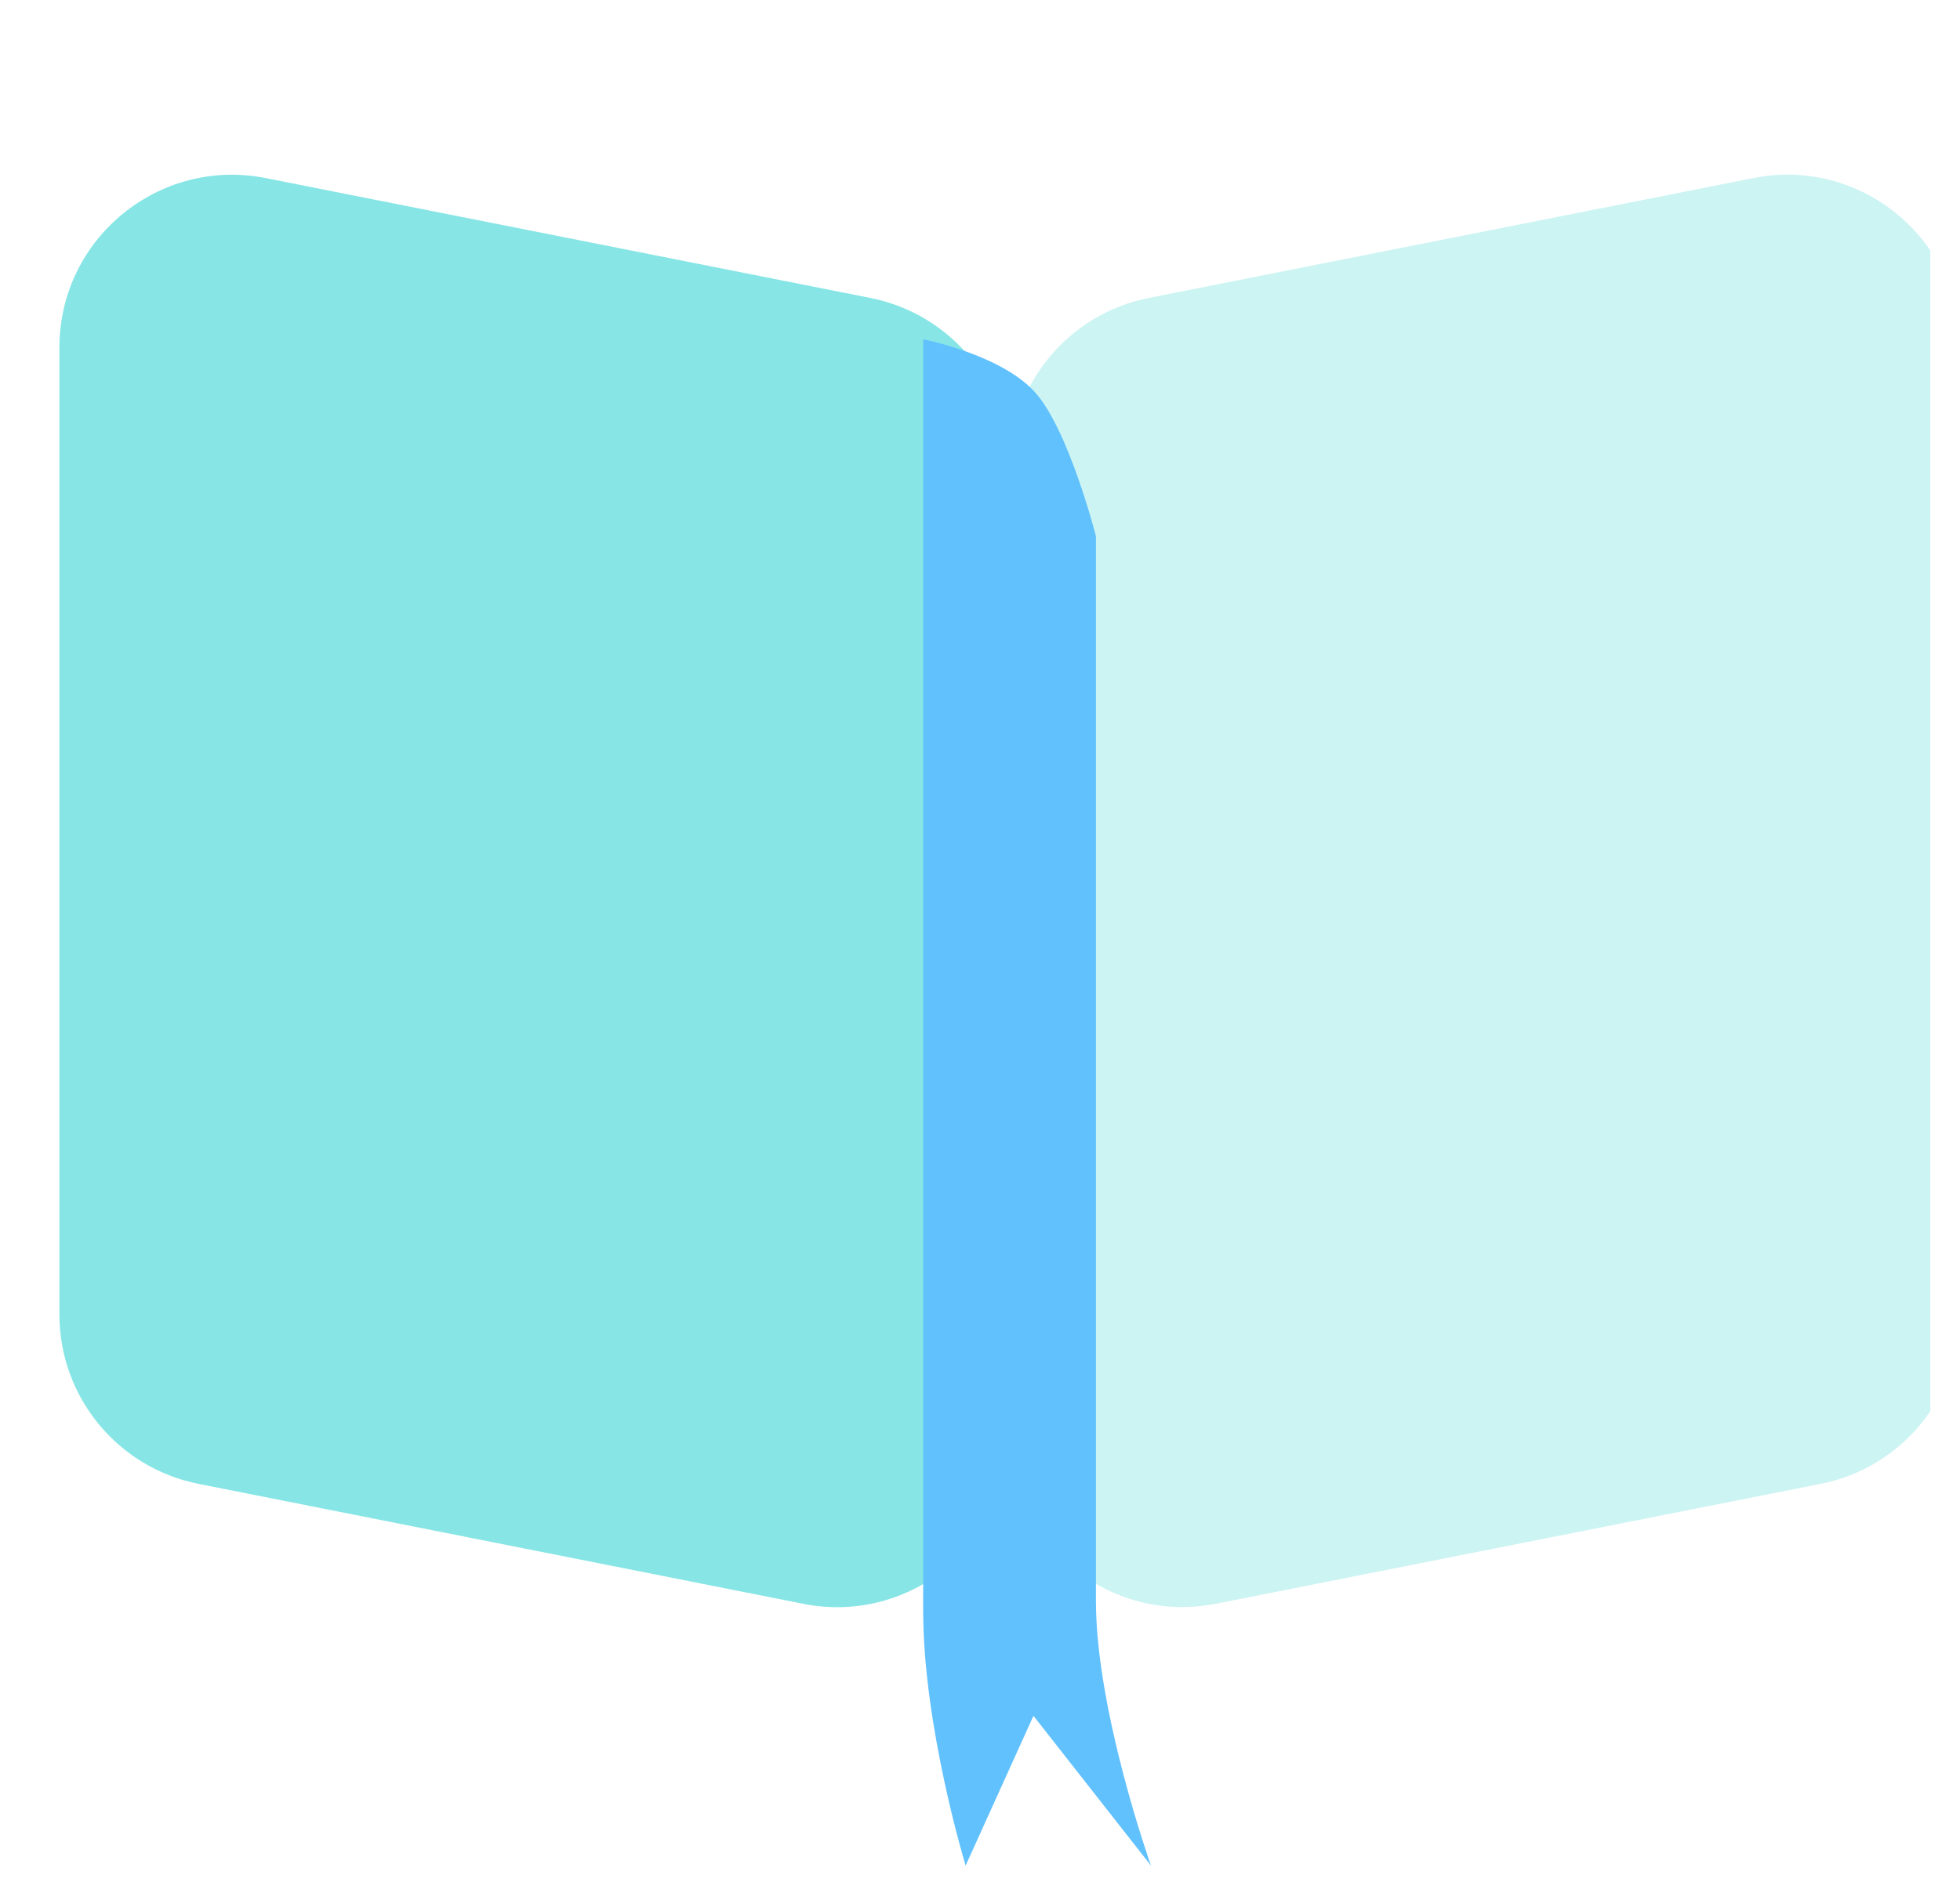 <svg width="33" height="32" viewBox="0 0 33 32" fill="none" xmlns="http://www.w3.org/2000/svg">
  <g clip-path="url(#clip0_10031_177597)">
    <path opacity="0.7" fill-rule="evenodd" clip-rule="evenodd"
      d="M17 7.871C17 6.482 17.981 5.287 19.343 5.017L29.525 2.998C31.324 2.641 33 4.017 33 5.851V22.134C33 23.523 32.019 24.718 30.657 24.988L20.475 27.007C18.676 27.364 17 25.988 17 24.154L17 7.871Z"
      fill="#B7F0EF" />
    <path fill-rule="evenodd" clip-rule="evenodd"
      d="M1 5.852C1 4.019 2.676 2.642 4.475 2.999L14.657 5.018C16.019 5.289 17 6.484 17 7.872V24.155C17 25.989 15.324 27.366 13.525 27.009L3.343 24.989C1.981 24.719 1 23.524 1 22.136V5.852Z"
      fill="#87E6E5" />
    <path fill-rule="evenodd" clip-rule="evenodd"
      d="M15.543 5.713C15.543 5.713 16.816 5.963 17.4 6.577C17.985 7.19 18.452 9.031 18.452 9.031C18.452 9.031 18.452 25.111 18.452 26.963C18.452 28.815 19.378 31.417 19.378 31.417L17.4 28.895L16.258 31.417C16.258 31.417 15.543 29.076 15.543 27.122C15.543 25.167 15.543 5.713 15.543 5.713Z"
      fill="#61C1FD" />
  </g>
  <defs>
    <clipPath id="clip0_10031_177597">
      <rect width="32" height="32" fill="currentColor" transform="translate(0.5)" />
    </clipPath>
  </defs>
</svg>